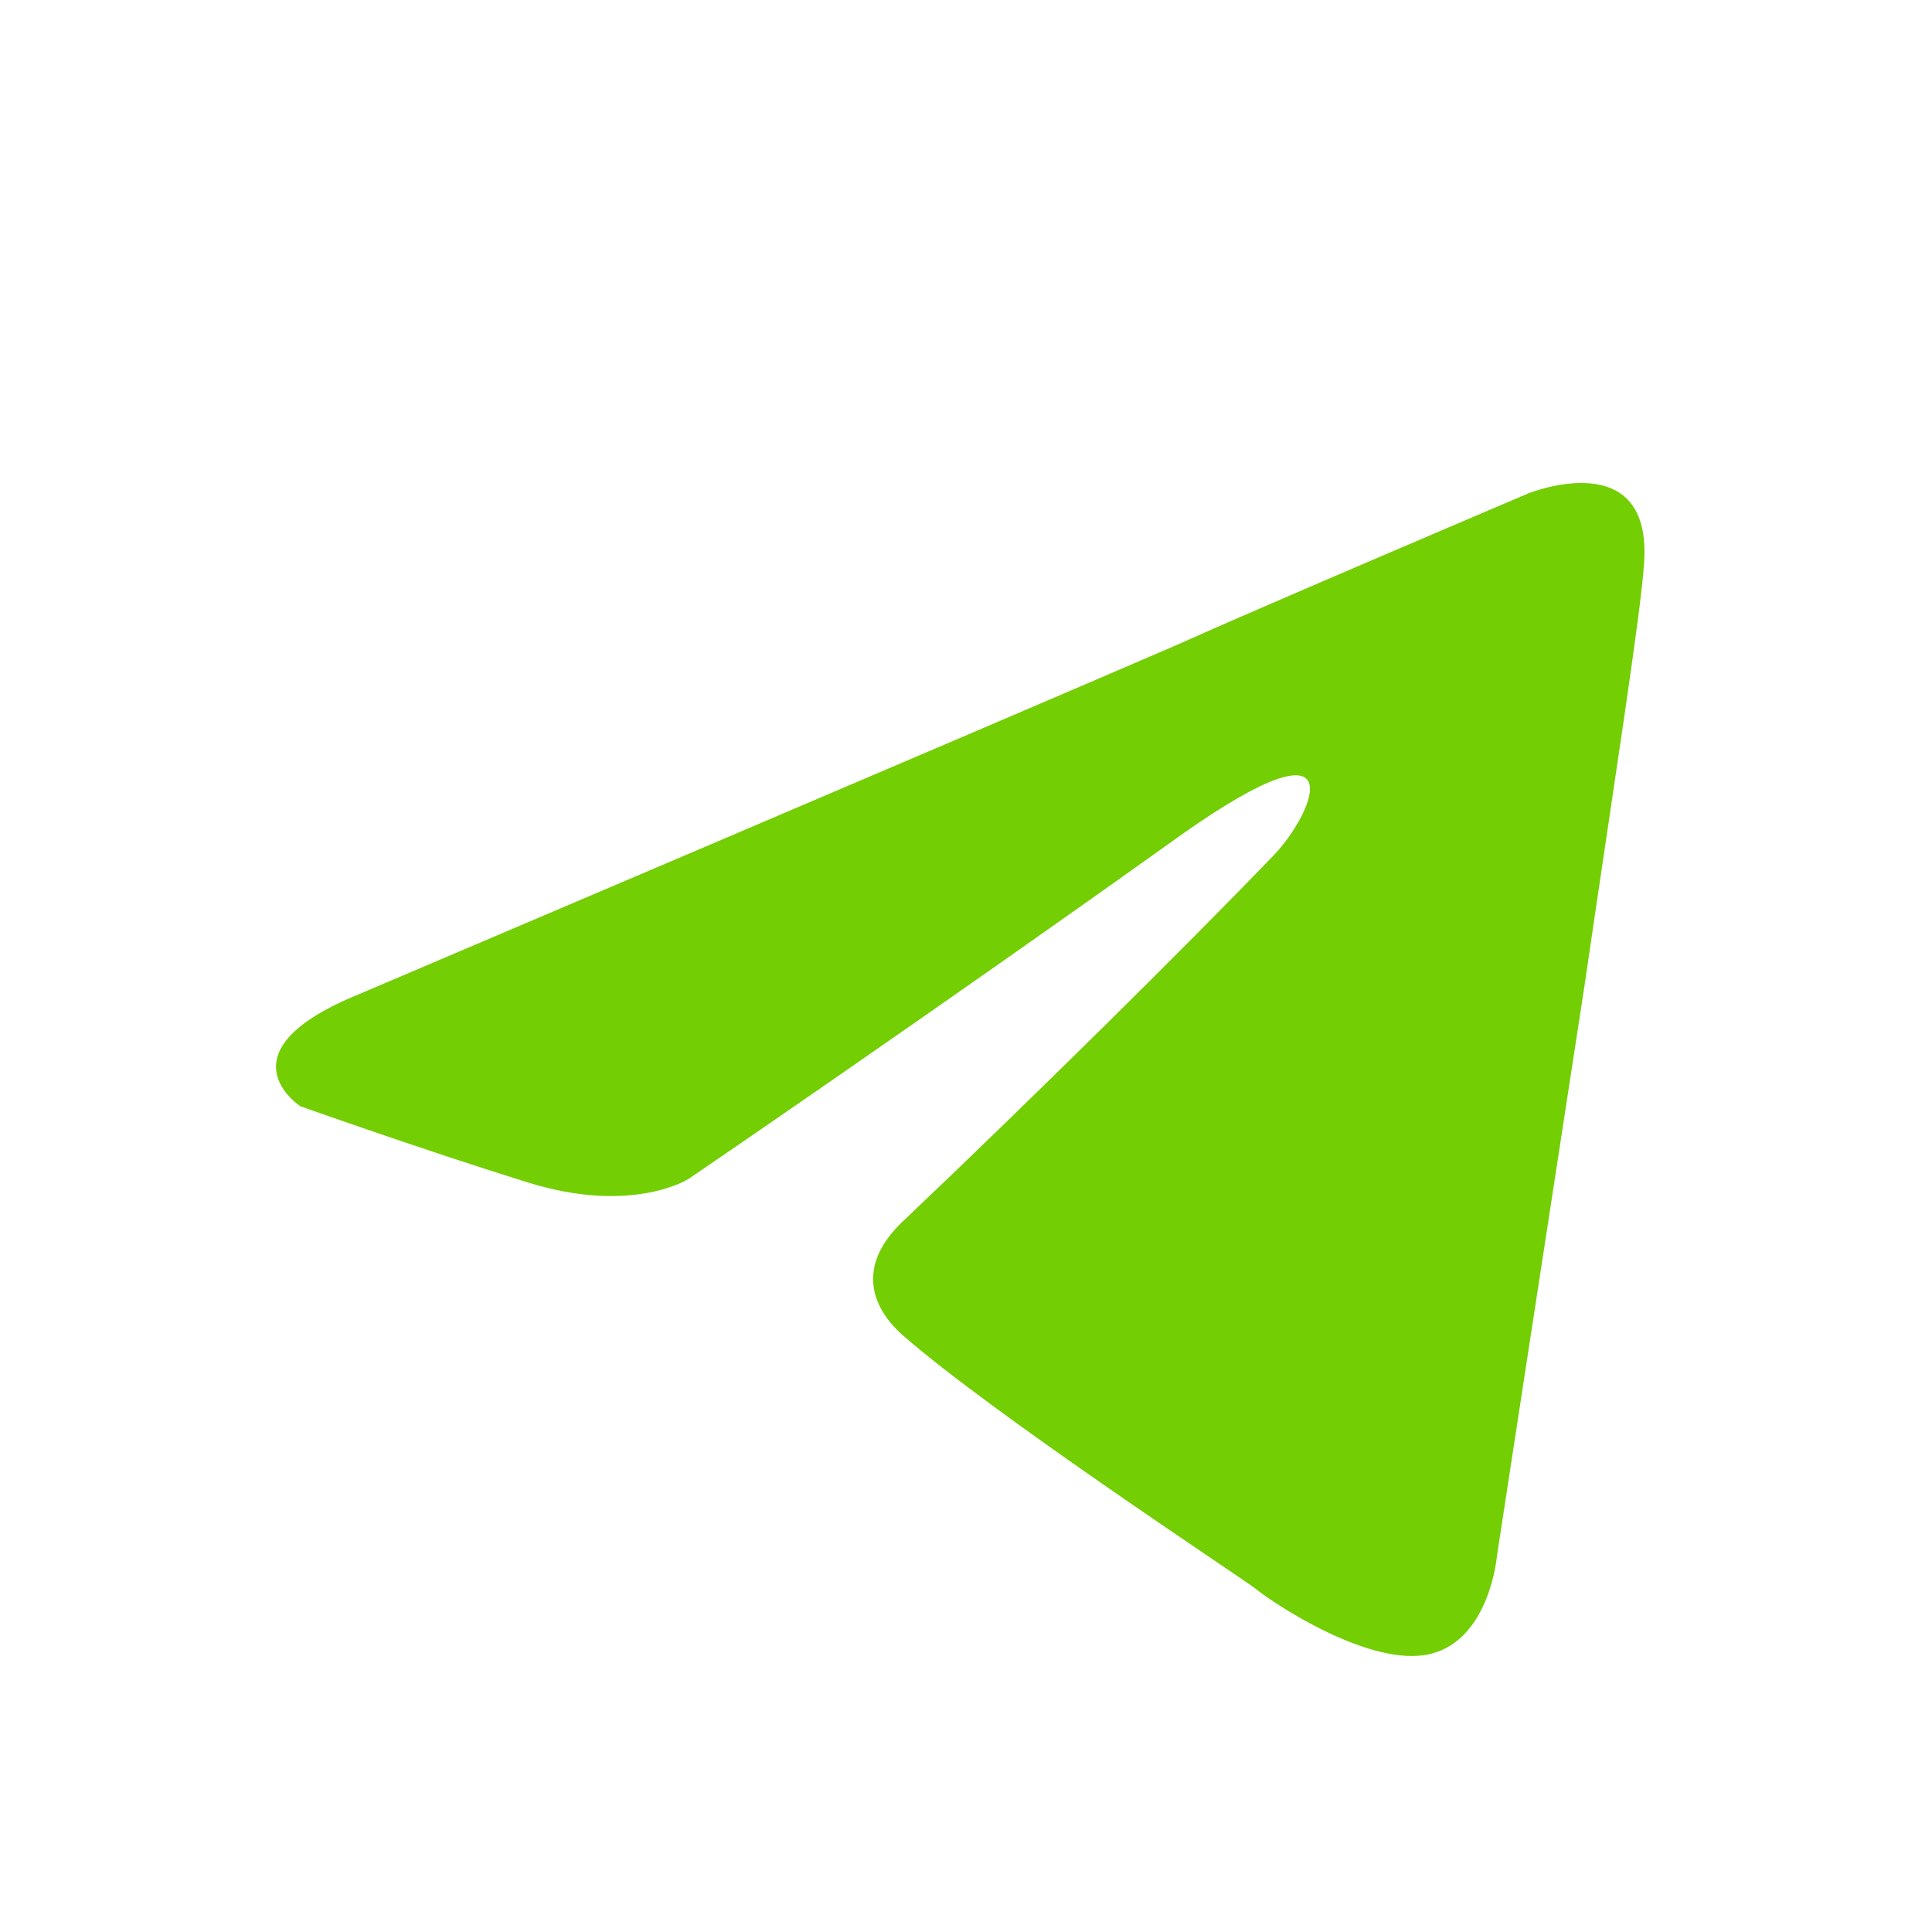 <svg width="28" height="28" viewBox="0 0 28 28" fill="none" xmlns="http://www.w3.org/2000/svg">
<path d="M5.216 14.403C5.216 14.403 13.988 10.672 17.03 9.358C18.196 8.832 22.151 7.15 22.151 7.15C22.151 7.15 23.977 6.414 23.824 8.201C23.774 8.937 23.368 11.513 22.962 14.298C22.354 18.241 21.695 22.55 21.695 22.55C21.695 22.55 21.593 23.759 20.731 23.97C19.869 24.18 18.45 23.234 18.196 23.024C17.993 22.866 14.393 20.501 13.075 19.344C12.72 19.029 12.315 18.398 13.126 17.662C14.951 15.928 17.131 13.773 18.45 12.406C19.058 11.775 19.667 10.304 17.131 12.091C13.531 14.666 9.982 17.084 9.982 17.084C9.982 17.084 9.171 17.61 7.65 17.137C6.129 16.664 4.354 16.033 4.354 16.033C4.354 16.033 3.137 15.245 5.216 14.403Z" fill="#73CE04"/>
</svg>
